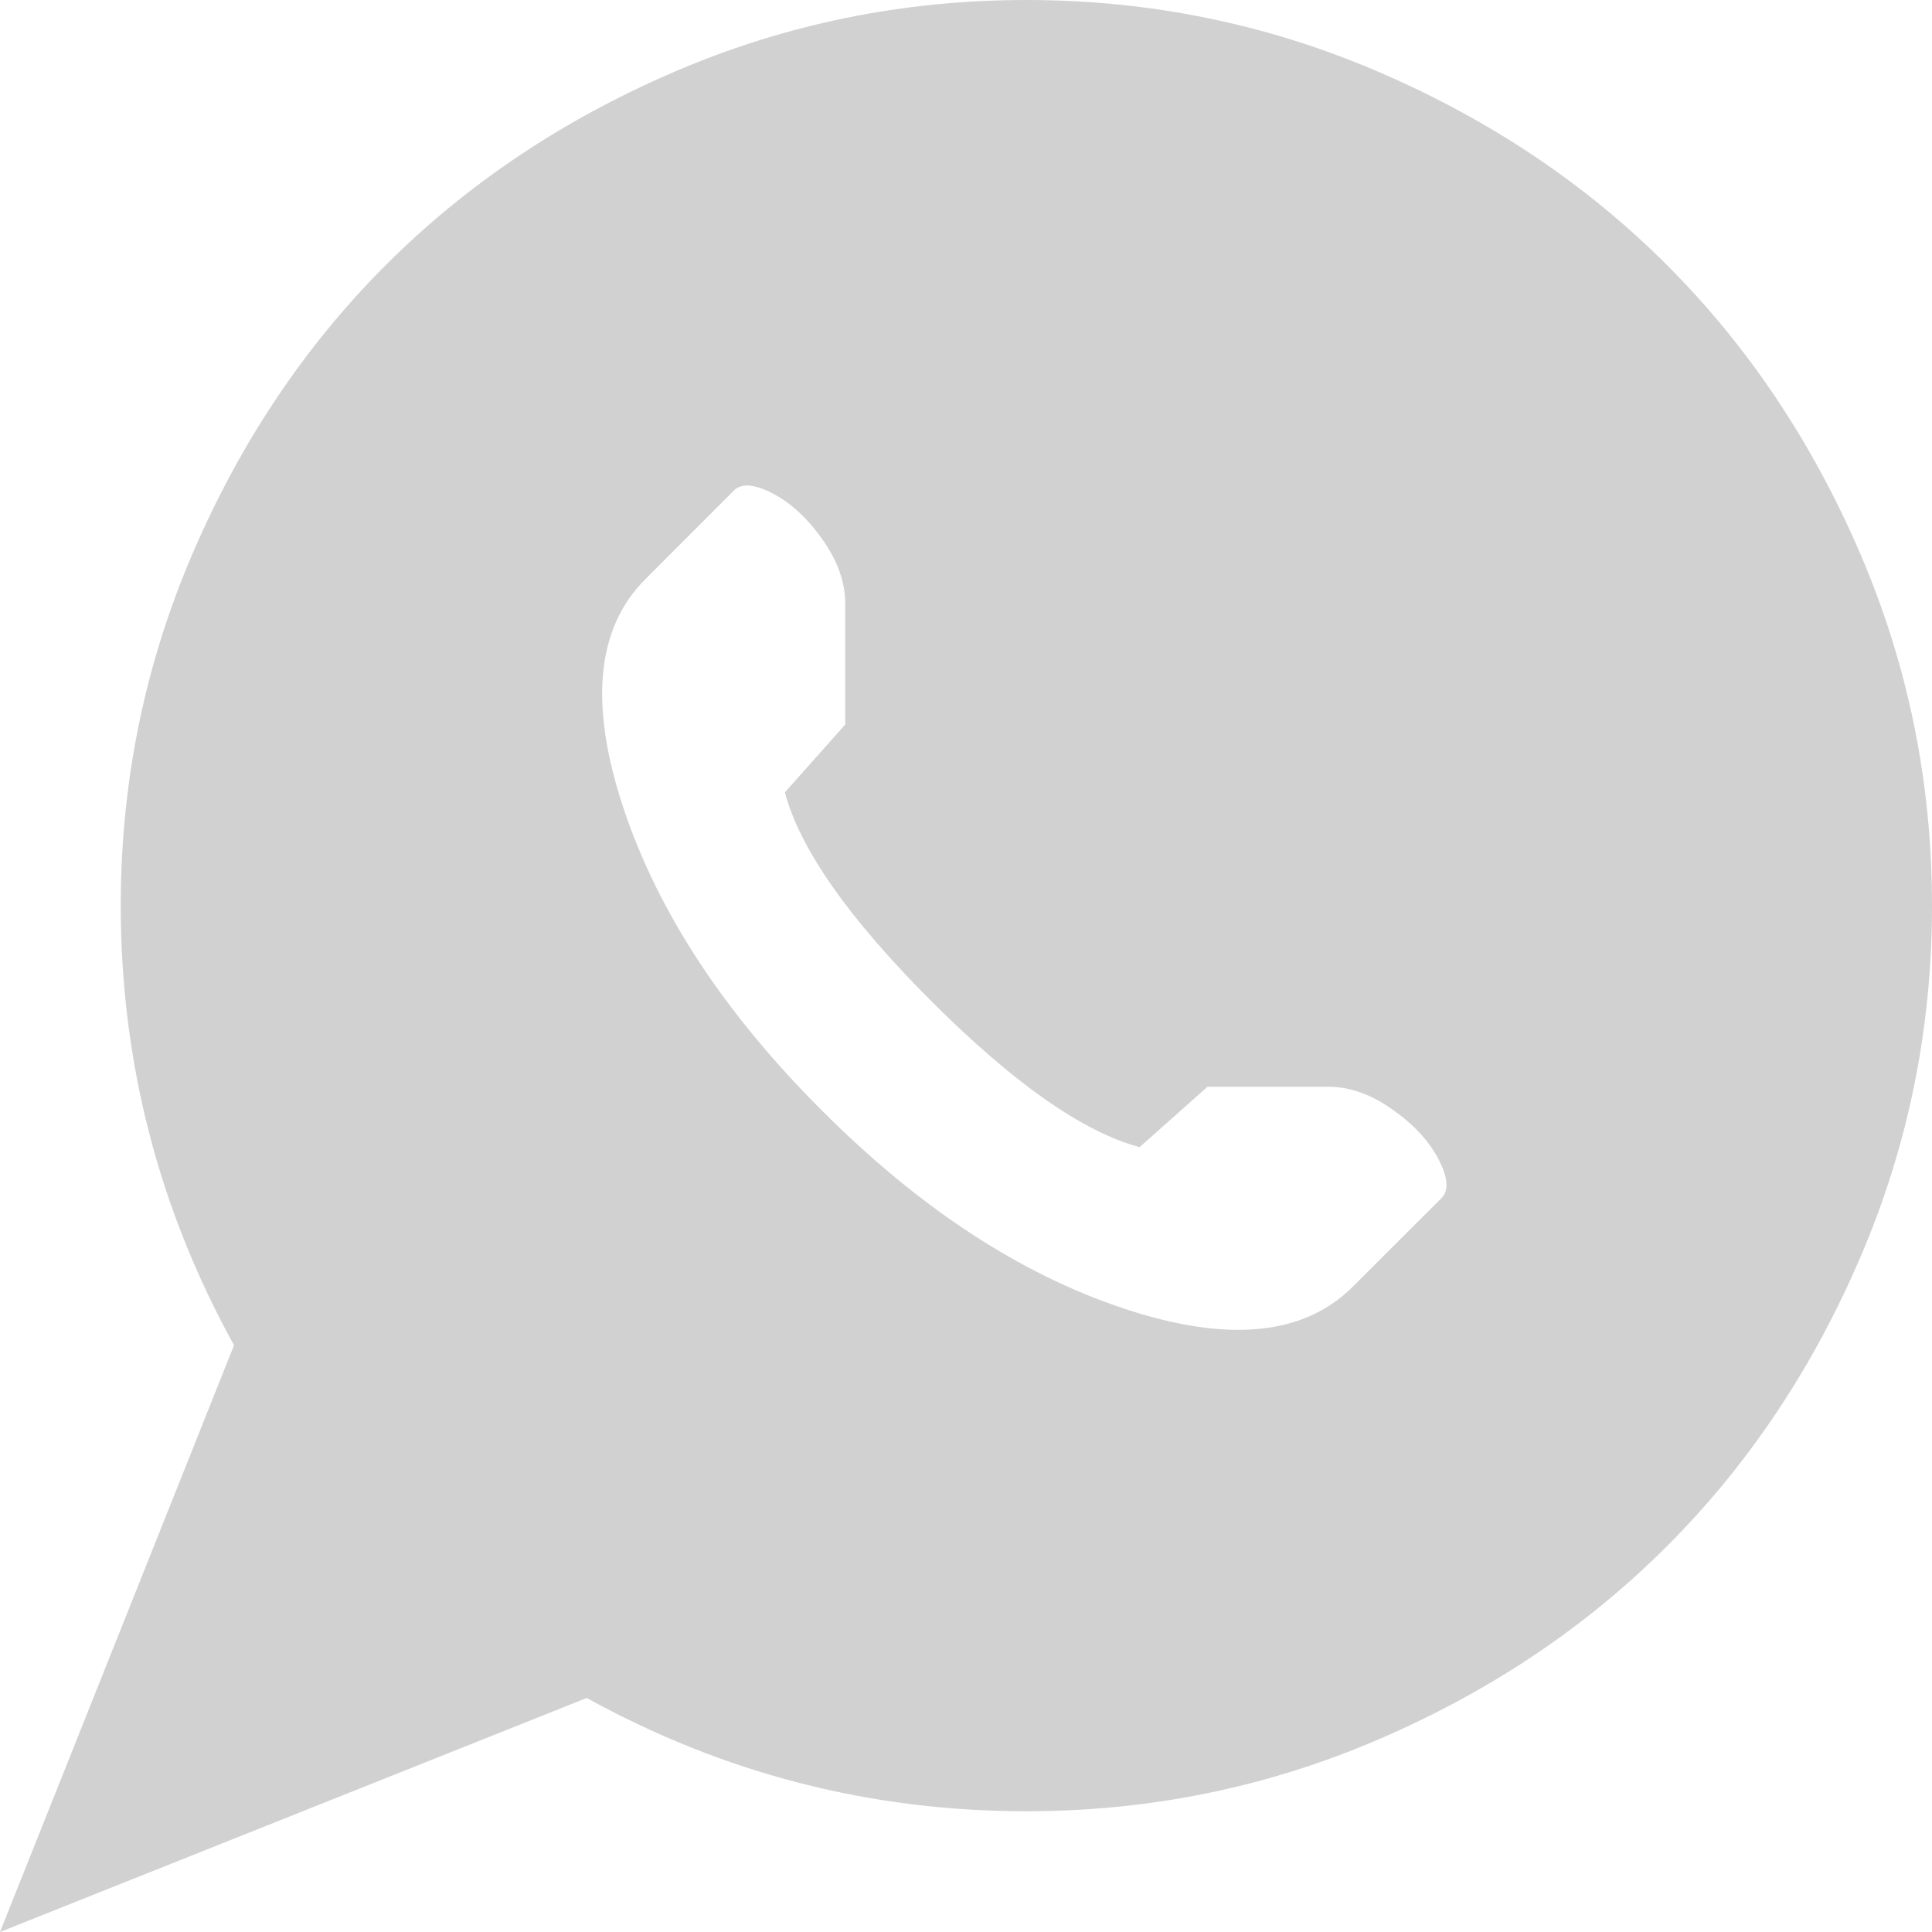 <svg width="16" height="16" viewBox="0 0 16 16" fill="none" xmlns="http://www.w3.org/2000/svg">
<path d="M8.5 15C7.208 15 5.995 14.688 4.859 14.062L0 16L1.938 11.141C1.312 10.005 1 8.792 1 7.5C1 6.479 1.198 5.508 1.594 4.586C1.99 3.664 2.523 2.867 3.195 2.195C3.867 1.523 4.664 0.99 5.586 0.594C6.508 0.198 7.479 0 8.5 0C9.521 0 10.492 0.198 11.414 0.594C12.336 0.99 13.133 1.523 13.805 2.195C14.477 2.867 15.01 3.664 15.406 4.586C15.802 5.508 16 6.479 16 7.5C16 8.521 15.802 9.492 15.406 10.414C15.01 11.336 14.477 12.133 13.805 12.805C13.133 13.477 12.336 14.01 11.414 14.406C10.492 14.802 9.521 15 8.5 15ZM11 9H10L9.438 9.5C8.969 9.375 8.393 8.971 7.711 8.289C7.029 7.607 6.625 7.031 6.5 6.562L7 6V5C7 4.823 6.938 4.646 6.812 4.469C6.688 4.292 6.549 4.164 6.398 4.086C6.247 4.008 6.141 4 6.078 4.062L5.344 4.797C4.938 5.203 4.878 5.836 5.164 6.695C5.451 7.555 5.997 8.388 6.805 9.195C7.612 10.003 8.445 10.55 9.305 10.836C10.164 11.122 10.797 11.062 11.203 10.656L11.938 9.922C12 9.859 11.992 9.753 11.914 9.602C11.836 9.451 11.708 9.312 11.531 9.188C11.354 9.062 11.177 9 11 9Z" fill="#D1D1D1"/>
</svg>
